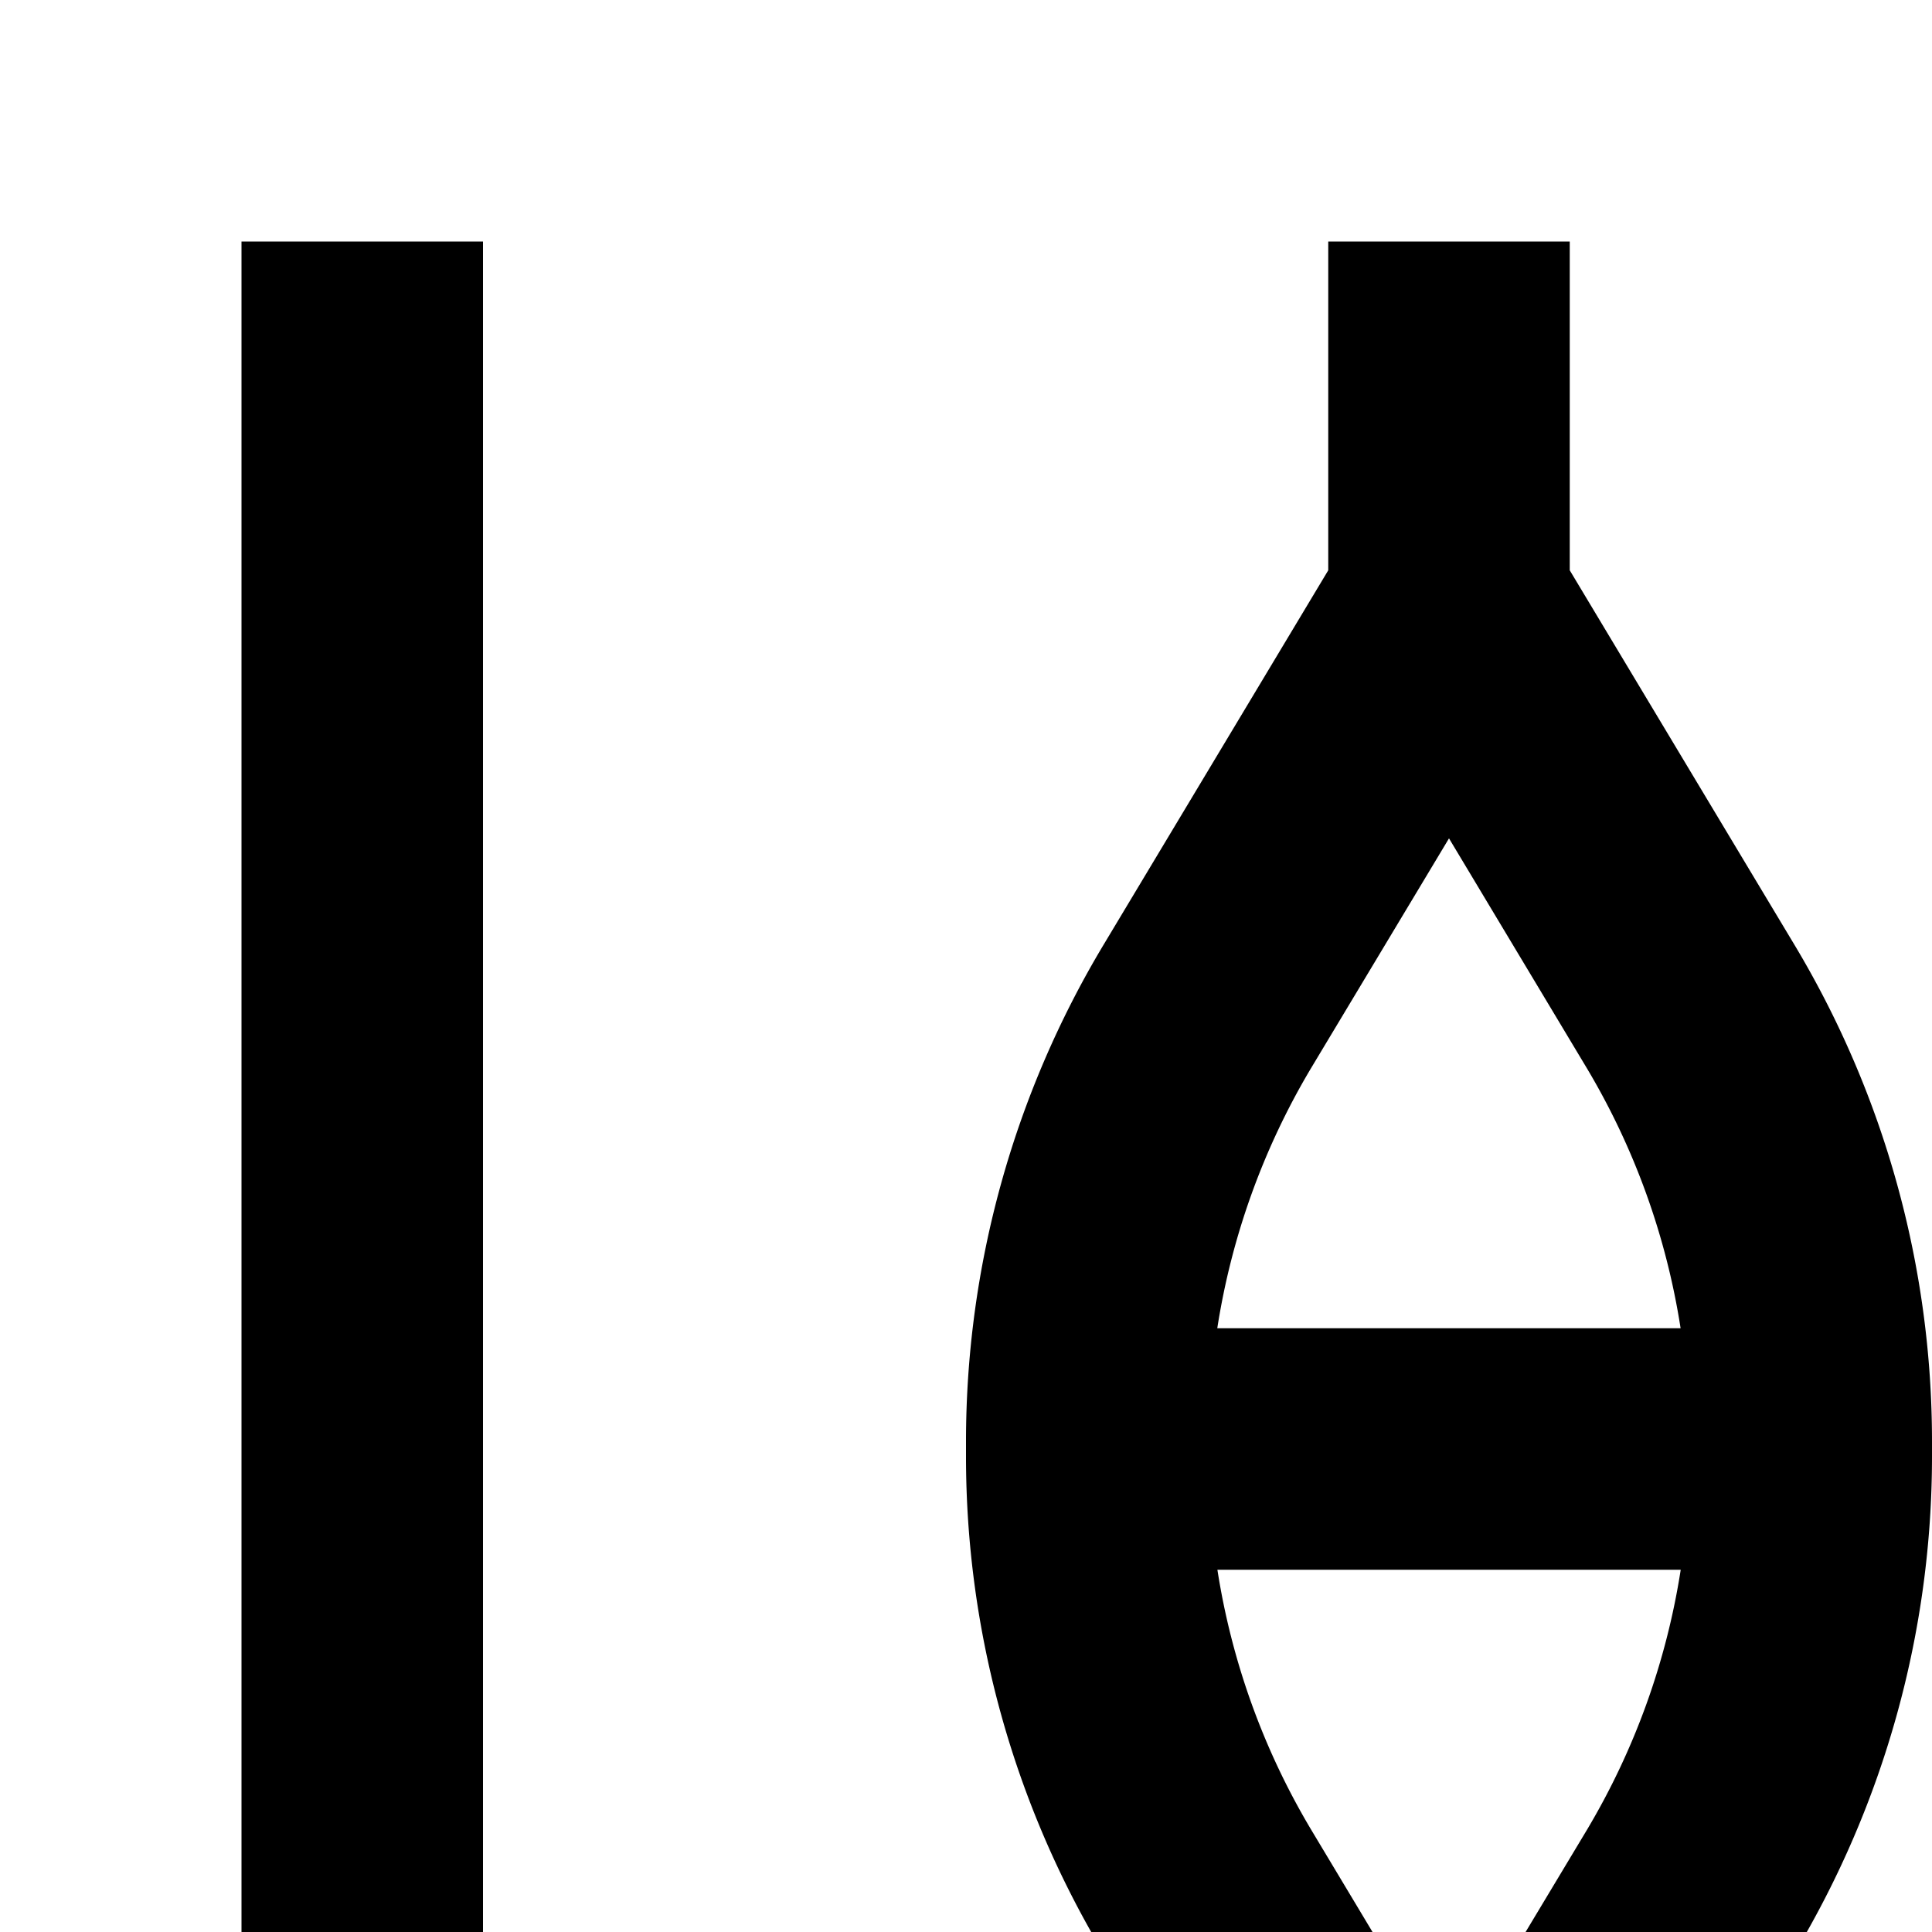 <svg xmlns="http://www.w3.org/2000/svg" viewBox="0 0 16 16"><path d="M30,30H4a2,2,0,0,1-2-2V2H4V28H30Z"/><path d="M14.86 7.823L13 4.723V2H11V4.723l-1.86 3.1A7.999 7.999 0 008 11.939v.122a7.996 7.996 0 001.14 4.116l1.86 3.1V26h2V19.277l1.86-3.1A7.999 7.999 0 0016 12.061v-.122A7.996 7.996 0 0014.86 7.823zM12 6.943l1.145 1.909A6.003 6.003 0 0113.918 11h-3.837a6.009 6.009 0 01.773-2.148zm0 10.113l-1.145-1.909A6.003 6.003 0 0110.082 13h3.837a6.009 6.009 0 01-.773 2.148zM27.86 11.823L26 8.723V2H24V8.723l-1.86 3.1A7.999 7.999 0 0021 15.939v.122a7.996 7.996 0 001.14 4.116l1.86 3.1V26h2V23.277l1.86-3.1A7.999 7.999 0 0029 16.061v-.122A7.996 7.996 0 0027.86 11.823zm-2.86-.88l1.145 1.909A6.003 6.003 0 0126.919 15h-3.837a6.009 6.009 0 01.773-2.148zm0 10.113l-1.145-1.909A6.003 6.003 0 0123.081 17h3.837a6.009 6.009 0 01-.773 2.148z"/></svg>